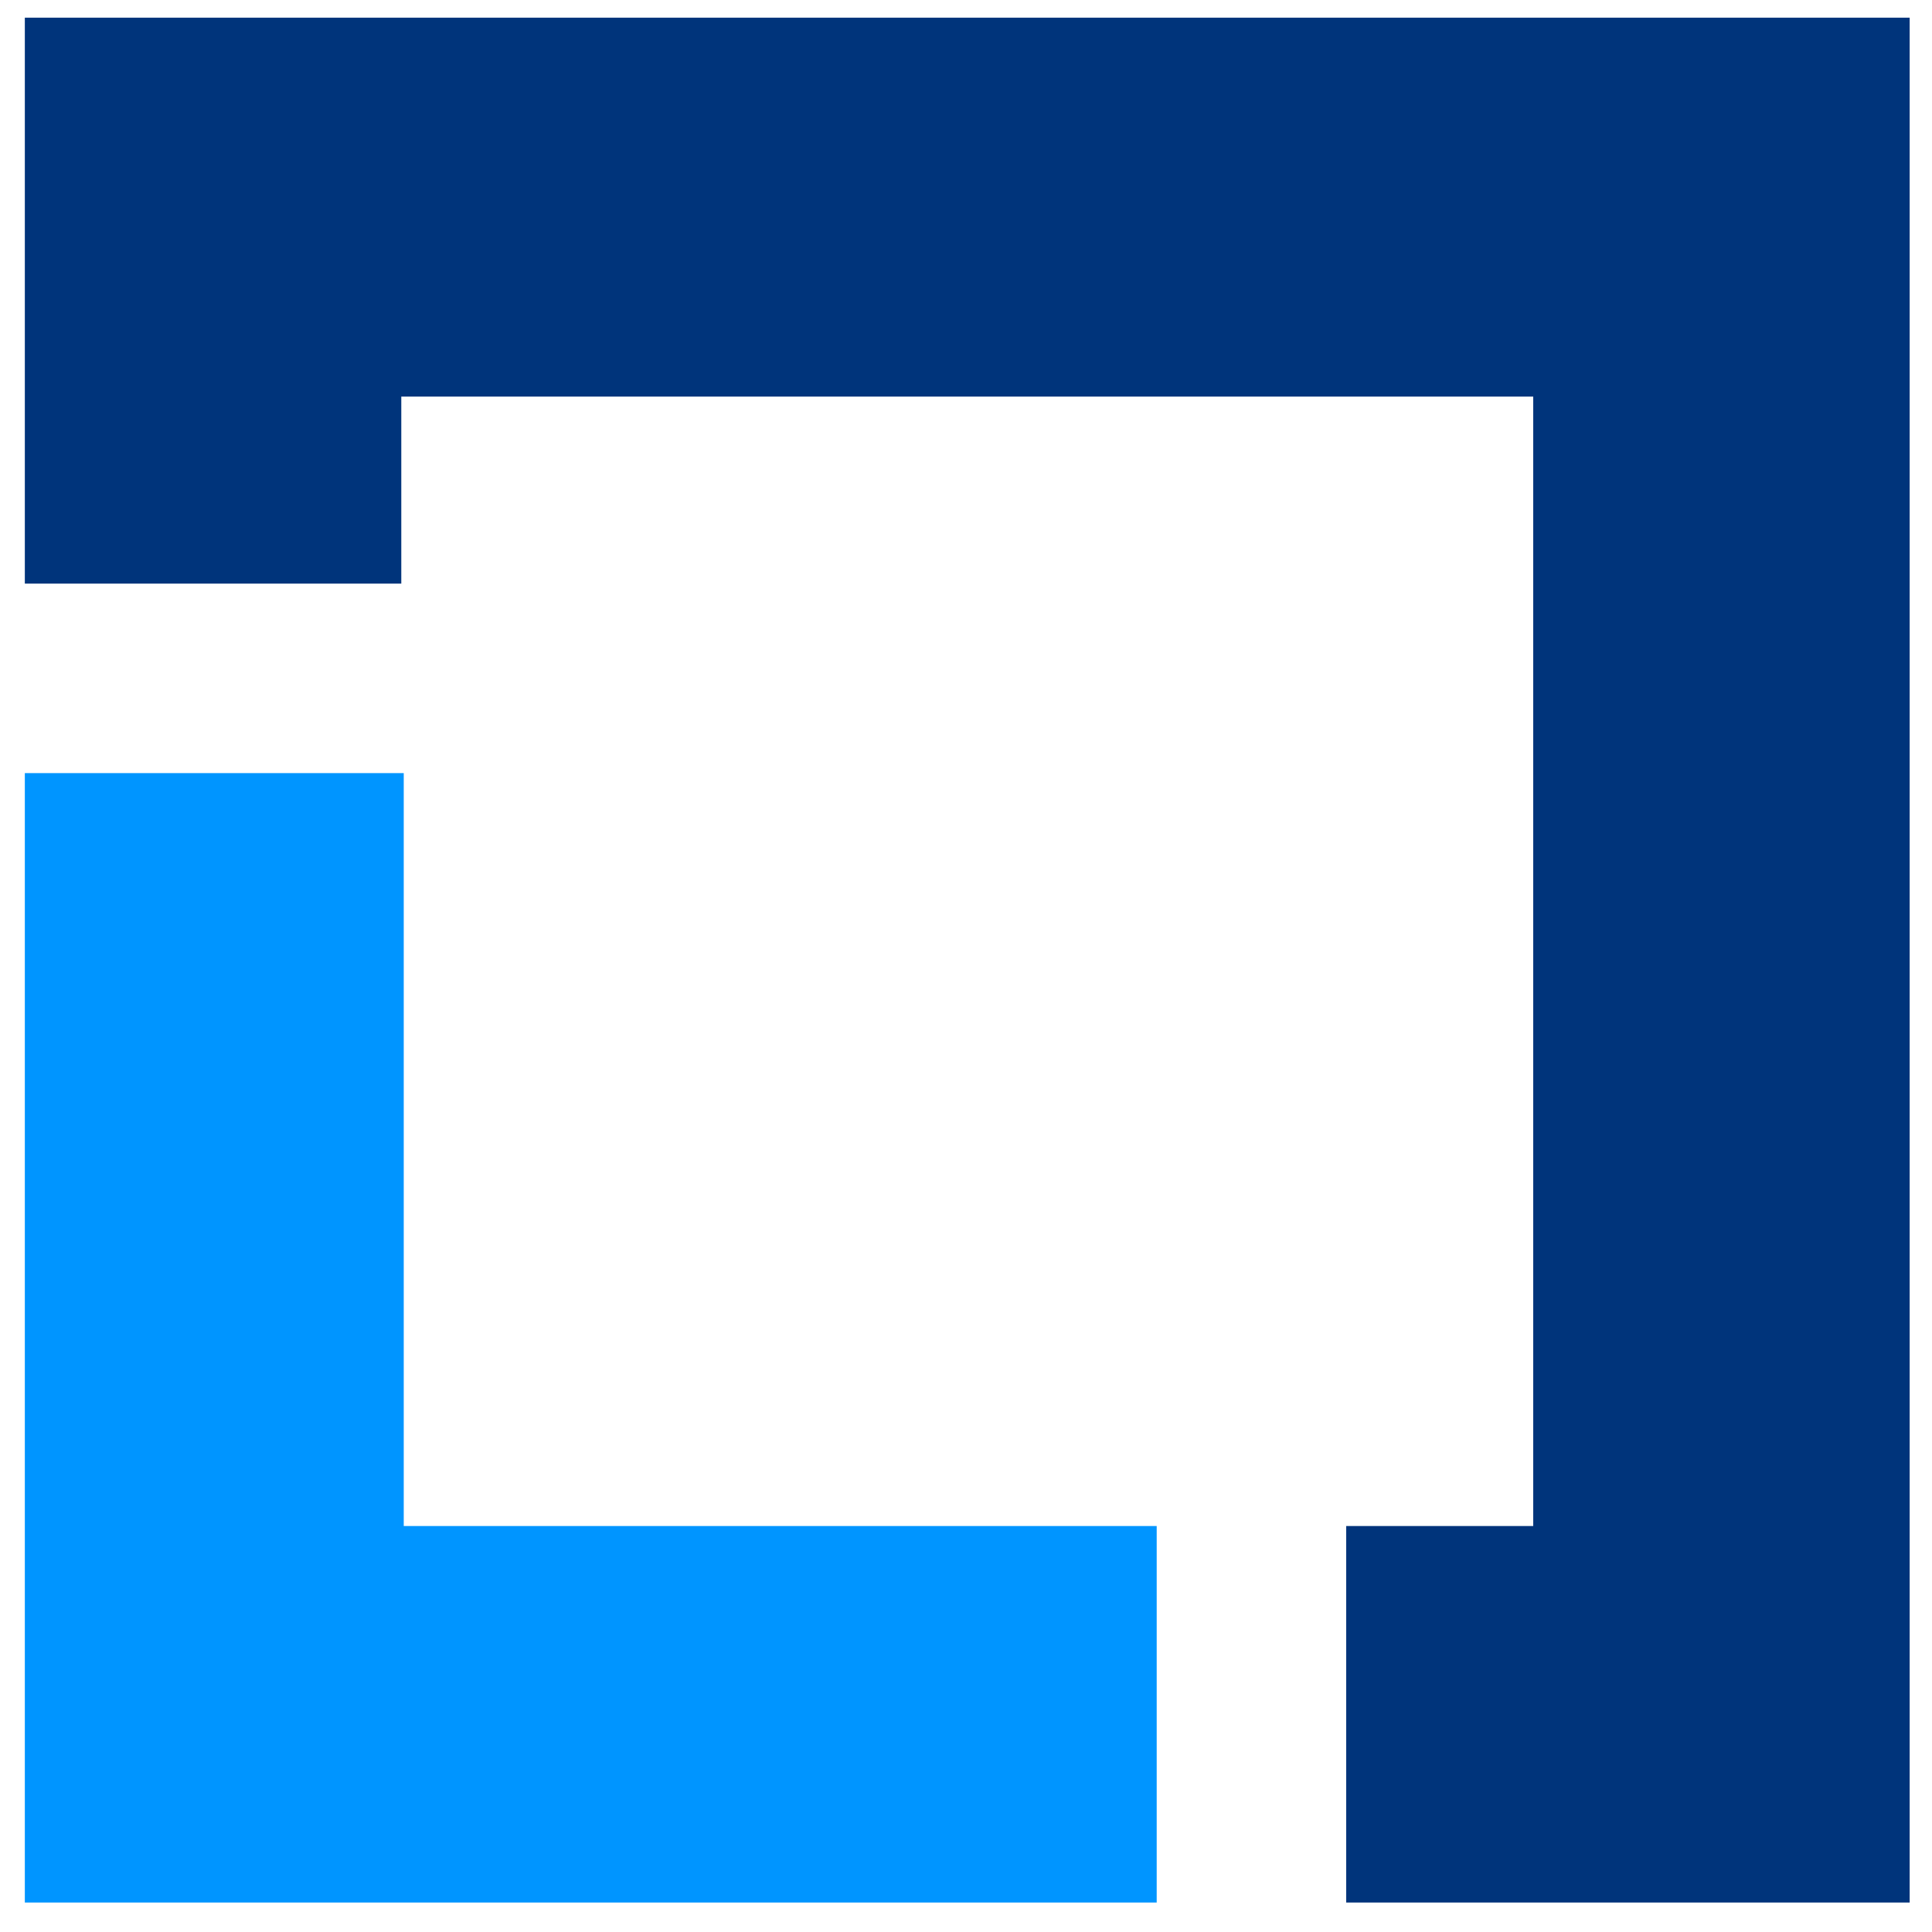 <svg width="41" height="41" viewBox="0 0 41 41" fill="none" xmlns="http://www.w3.org/2000/svg">
<g clip-path="url(#clip0_445_3359)">
<path d="M8.568 32.385V16.406H0.527V40.375H24.547V32.385H8.568Z" fill="#0095FF"/>
<path d="M40.526 0.375H0.527V12.385H8.516V8.417H32.537V32.385H28.568V40.375H40.526V0.375Z" fill="#00347B"/>
</g>
<defs>
<clipPath id="clip0_445_3359">
<rect width="40" height="40" fill="white" transform="translate(0.527 0.375)"/>
</clipPath>
</defs>
</svg>
